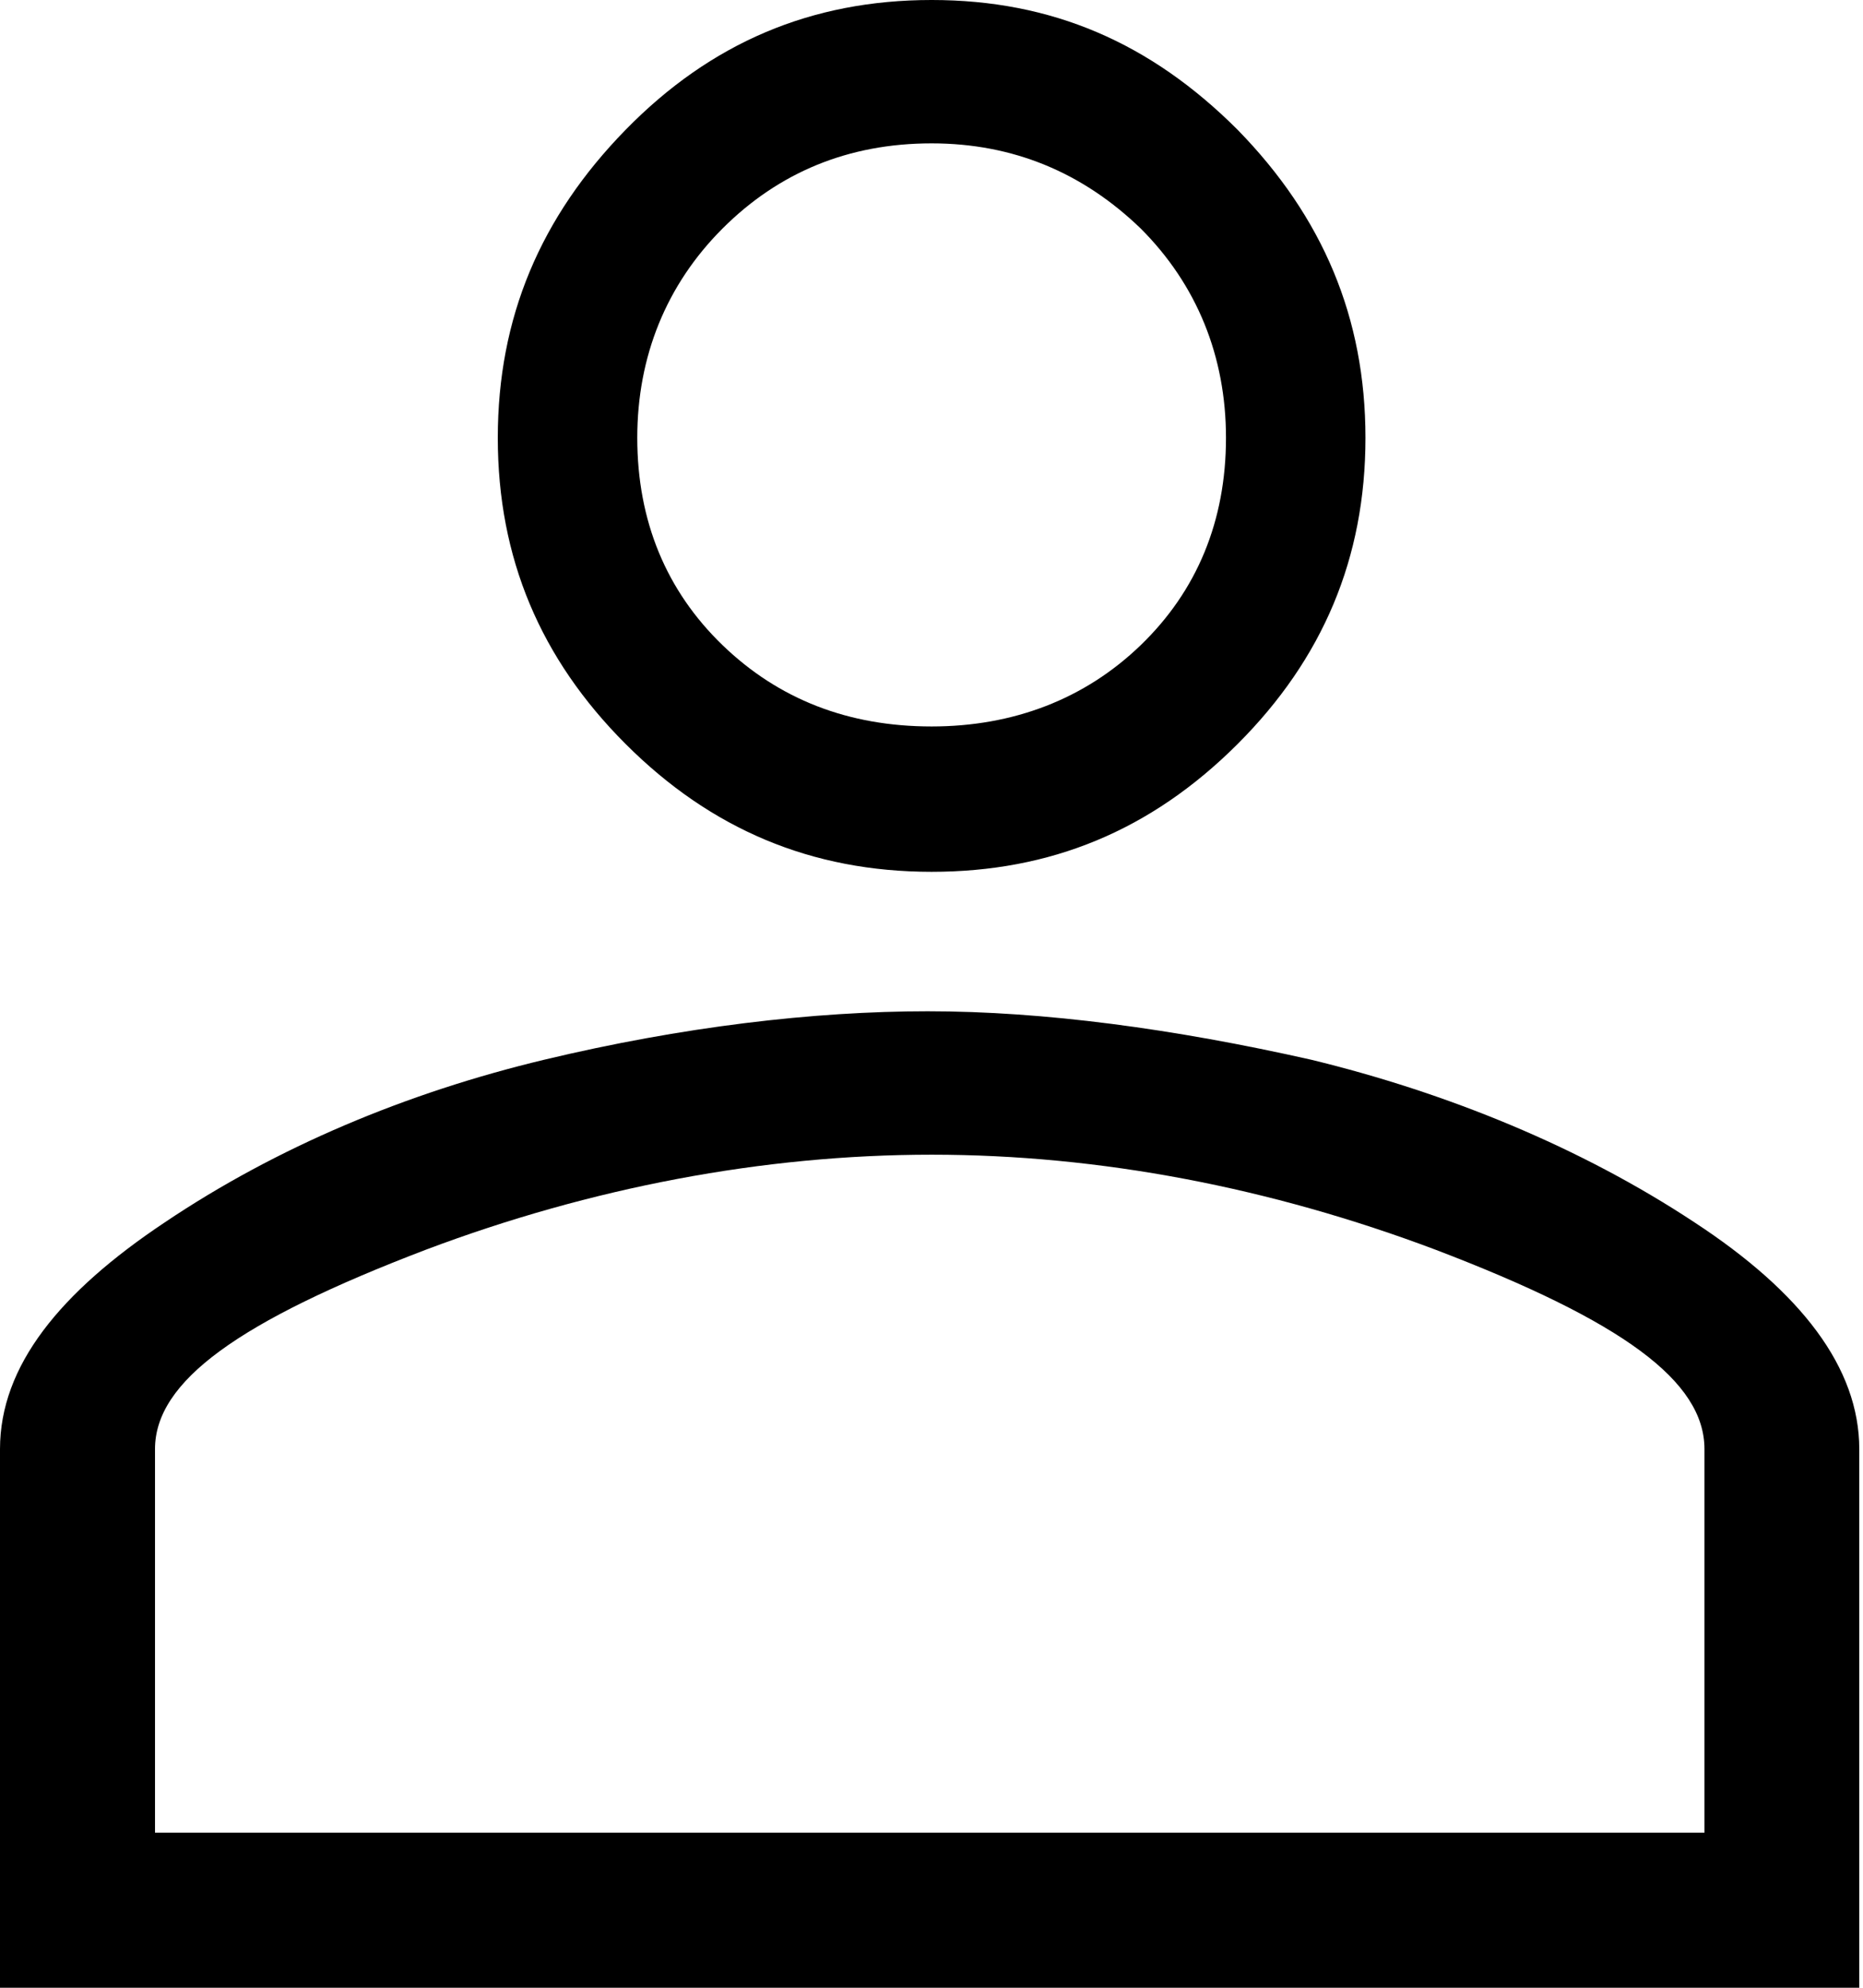 <!-- Generated by IcoMoon.io -->
<svg version="1.1" xmlns="http://www.w3.org/2000/svg" width="30" height="32" viewBox="0 0 30 32">
<path d="M0 32v-8.671c0-1.341 0.967-2.526 2.651-3.649 1.809-1.216 3.899-2.090 6.113-2.62s4.335-0.78 6.175-0.78c1.871 0 3.961 0.281 6.175 0.78 2.183 0.53 4.335 1.404 6.175 2.62 1.715 1.123 2.651 2.339 2.651 3.649v8.671h-29.942zM15.002 18.589c-2.713 0-5.489 0.53-8.14 1.528-3.025 1.154-4.366 2.121-4.366 3.212v6.175h24.951v-6.175c0-1.092-1.31-2.058-4.335-3.212-2.651-0.998-5.396-1.528-8.109-1.528zM15.002 14.035c-1.934 0-3.556-0.686-4.928-2.058s-2.058-2.994-2.058-4.928c0-1.934 0.686-3.556 2.058-4.959s2.994-2.090 4.928-2.090c1.934 0 3.524 0.686 4.928 2.090 1.372 1.404 2.058 3.025 2.058 4.959s-0.686 3.556-2.058 4.928c-1.404 1.403-3.025 2.058-4.928 2.058zM15.002 2.308c-1.341 0-2.464 0.468-3.368 1.372s-1.372 2.058-1.372 3.368c0 1.341 0.468 2.464 1.372 3.337s2.027 1.31 3.368 1.31c1.31 0 2.464-0.437 3.368-1.31s1.372-1.996 1.372-3.337c0-1.31-0.468-2.464-1.372-3.368-0.936-0.904-2.058-1.372-3.368-1.372z"></path>
</svg>
